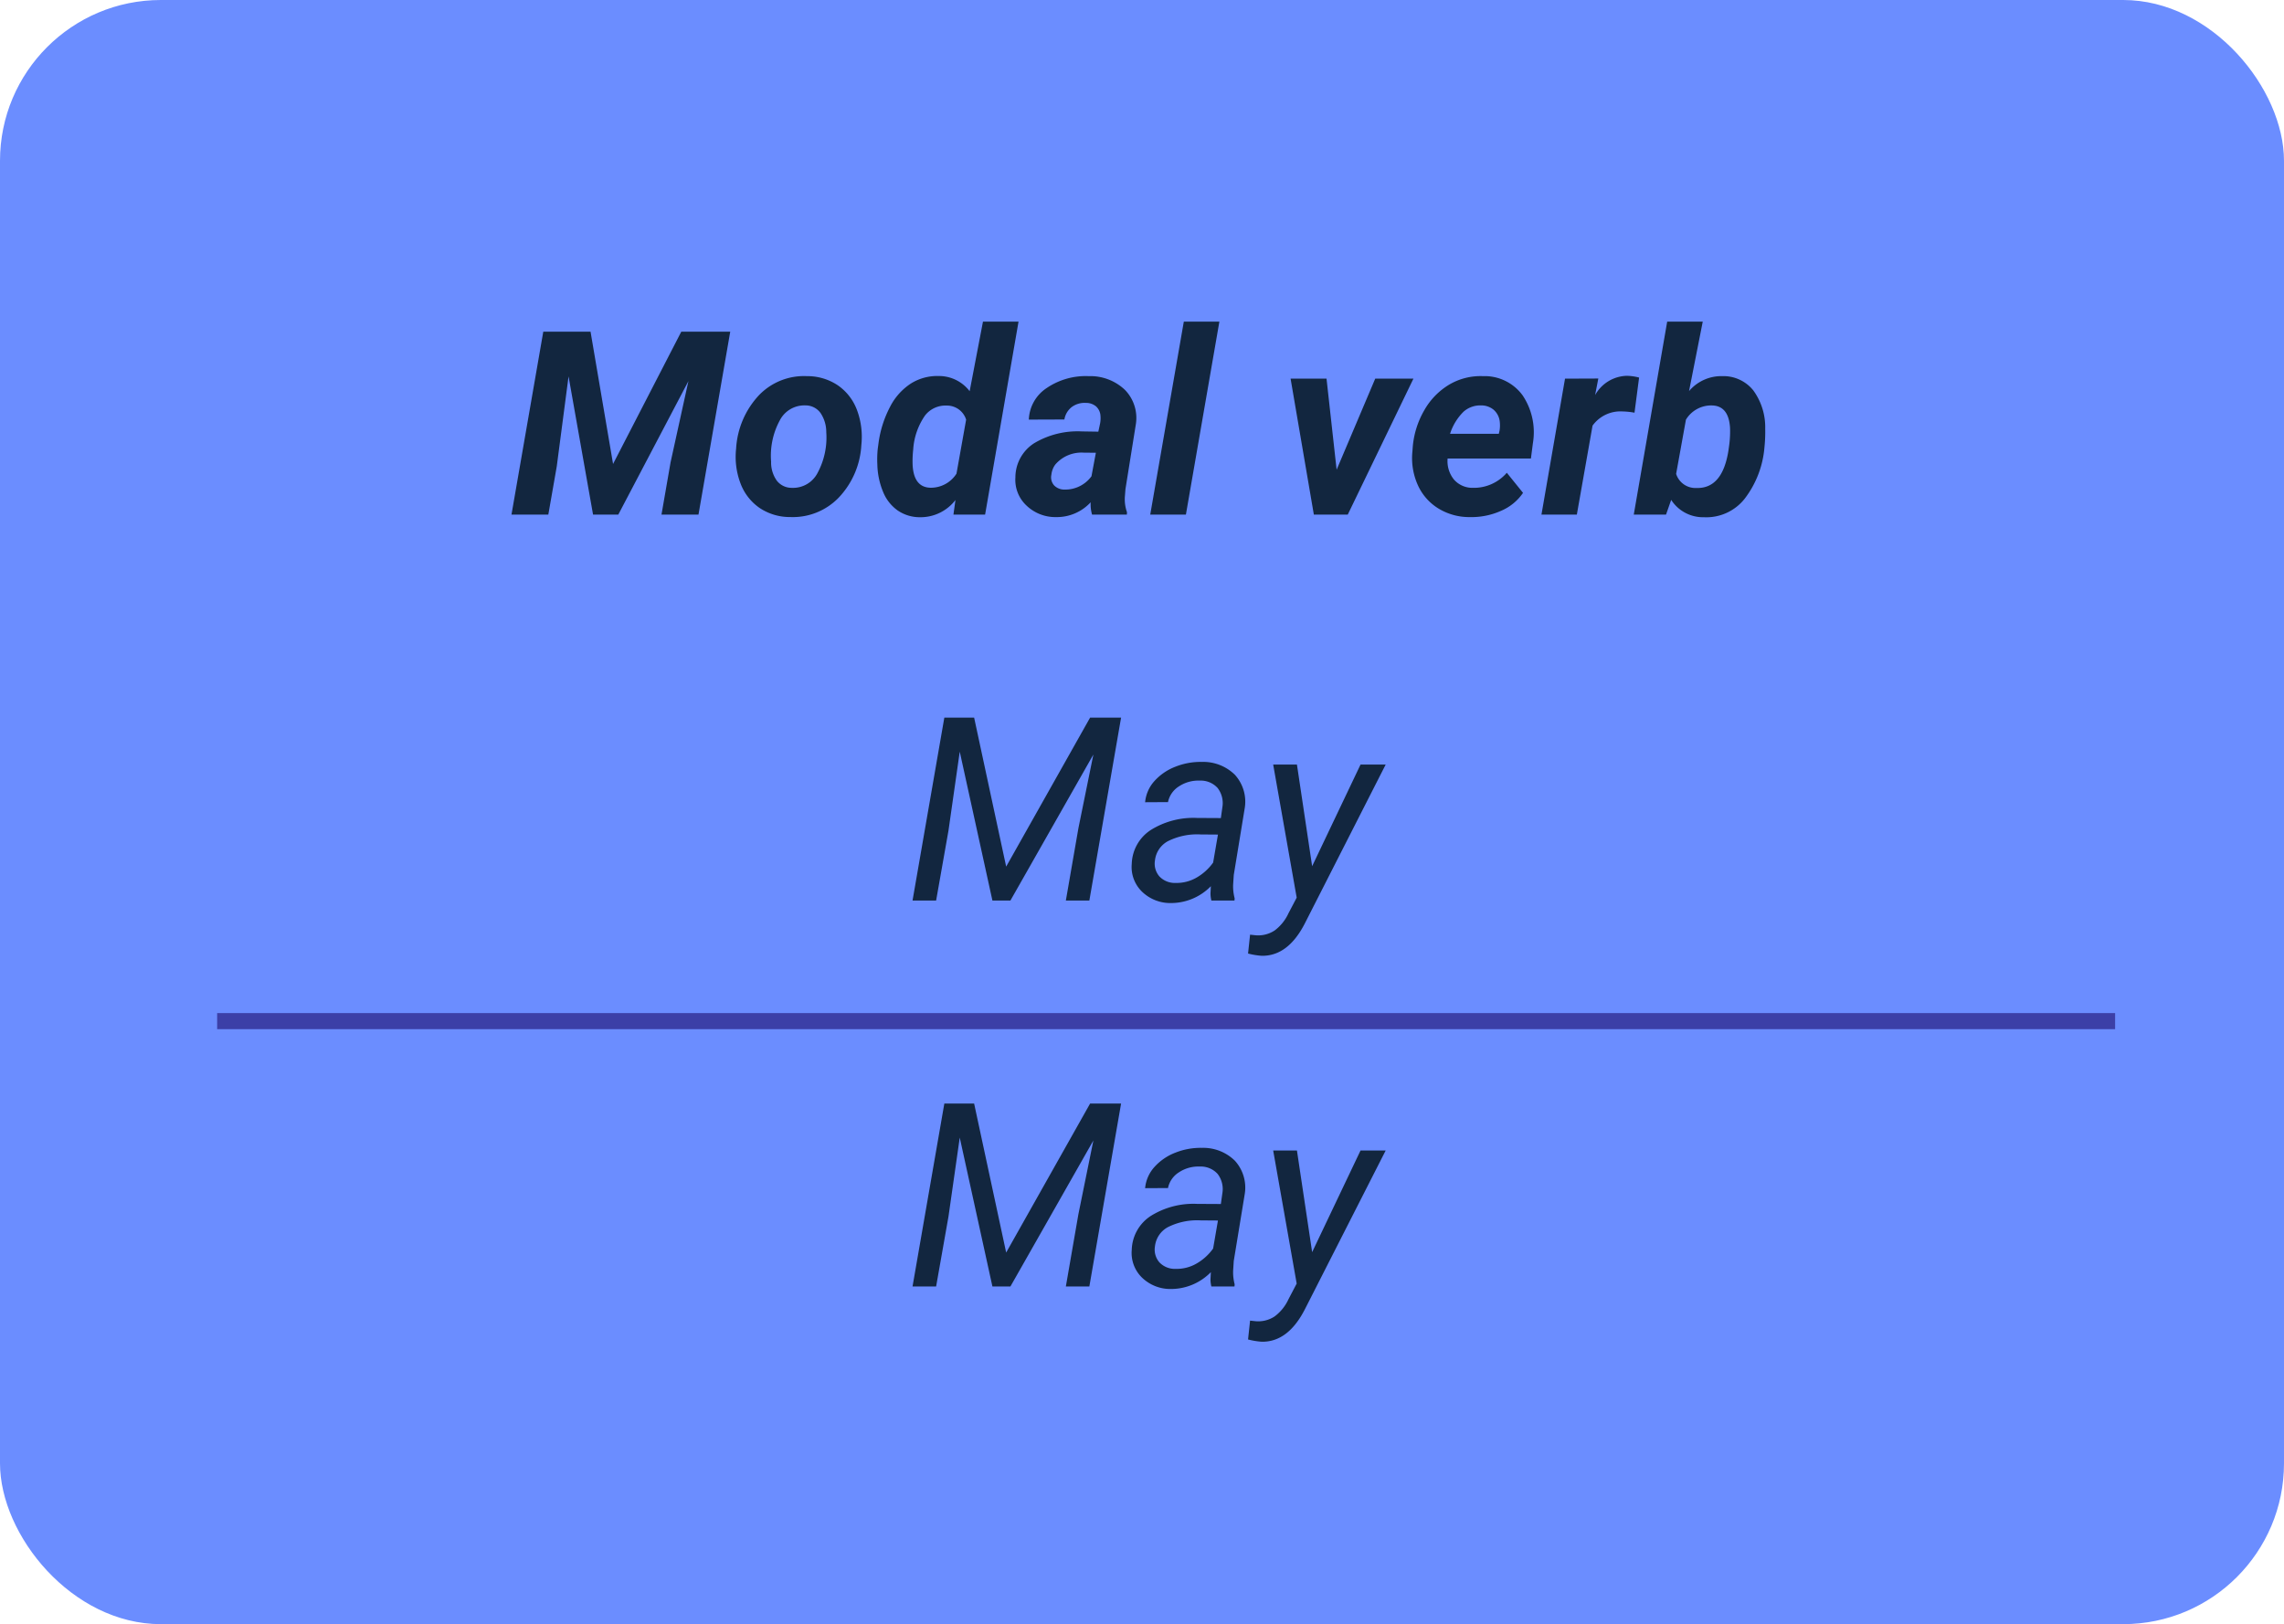 <svg xmlns="http://www.w3.org/2000/svg" width="142" height="101" viewBox="0 0 142 101">
  <g id="Grupo_166726" data-name="Grupo 166726" transform="translate(5697 2973)">
    <rect id="Rectángulo_41073" data-name="Rectángulo 41073" width="142" height="101" rx="10" transform="translate(-5697 -2973)" fill="#6b8dff"/>
    <path id="Trazado_156225" data-name="Trazado 156225" d="M21.715,3.625l1.4,8.227,4.242-8.227H30.4L28.426,15h-2.3l.563-3.242L27.8,6.7,23.441,15h-1.57L20.348,6.406l-.734,5.6L19.09,15H16.8L18.777,3.625ZM35.168,6.391a3.39,3.39,0,0,1,1.926.574A3.234,3.234,0,0,1,38.281,8.5a4.762,4.762,0,0,1,.27,2.176,5.143,5.143,0,0,1-1.4,3.262,3.96,3.96,0,0,1-3.02,1.215,3.38,3.38,0,0,1-1.906-.566,3.222,3.222,0,0,1-1.187-1.527,4.657,4.657,0,0,1-.273-2.156,5.3,5.3,0,0,1,1.422-3.328A3.878,3.878,0,0,1,35.168,6.391Zm-2.227,5.315a1.95,1.95,0,0,0,.352,1.182,1.168,1.168,0,0,0,.945.449,1.712,1.712,0,0,0,1.594-.932,4.647,4.647,0,0,0,.539-2.531,2.122,2.122,0,0,0-.363-1.2,1.149,1.149,0,0,0-.949-.464,1.715,1.715,0,0,0-1.574.924A4.6,4.6,0,0,0,32.941,11.706ZM43.379,6.383a2.4,2.4,0,0,1,1.906.945L46.113,3h2.211L46.246,15H44.277l.125-.906a2.736,2.736,0,0,1-2.2,1.07,2.433,2.433,0,0,1-1.383-.414,2.607,2.607,0,0,1-.918-1.168,4.7,4.7,0,0,1-.355-1.7,6.4,6.4,0,0,1,.023-.953l.047-.352A6.767,6.767,0,0,1,40.336,8.3a3.766,3.766,0,0,1,1.313-1.461A3.094,3.094,0,0,1,43.379,6.383Zm-1.6,4.547a6.327,6.327,0,0,0-.039,1q.078,1.375,1.109,1.4a1.885,1.885,0,0,0,1.617-.875l.6-3.359a1.248,1.248,0,0,0-1.219-.875,1.606,1.606,0,0,0-1.34.621A4.176,4.176,0,0,0,41.777,10.93ZM52.895,15a2.281,2.281,0,0,1-.086-.766,2.863,2.863,0,0,1-2.156.922,2.594,2.594,0,0,1-1.84-.723,2.186,2.186,0,0,1-.684-1.746,2.527,2.527,0,0,1,1.16-2.121,5.266,5.266,0,0,1,2.965-.738l1.031.016.109-.508a1.764,1.764,0,0,0,.023-.492.846.846,0,0,0-.277-.574.955.955,0,0,0-.629-.215,1.345,1.345,0,0,0-.875.254,1.231,1.231,0,0,0-.461.777l-2.211.008a2.457,2.457,0,0,1,1.113-1.965,4.312,4.312,0,0,1,2.613-.738,3.117,3.117,0,0,1,2.25.855,2.5,2.5,0,0,1,.68,2.121l-.648,4.047-.039.5a2.412,2.412,0,0,0,.133.938L55.059,15Zm-1.7-1.555a2.017,2.017,0,0,0,1.664-.828l.273-1.461-.766-.008a2.139,2.139,0,0,0-1.758.742,1.292,1.292,0,0,0-.242.633.75.75,0,0,0,.176.668A.891.891,0,0,0,51.2,13.445ZM58.73,15H56.512L58.6,3h2.211ZM68.1,12.211,70.5,6.547h2.375L68.793,15H66.684L65.238,6.547h2.234Zm8.281,2.945a3.677,3.677,0,0,1-1.965-.543,3.292,3.292,0,0,1-1.277-1.469,4.093,4.093,0,0,1-.328-2.059l.023-.312a5.465,5.465,0,0,1,.719-2.266A4.341,4.341,0,0,1,75.1,6.918a3.827,3.827,0,0,1,2.094-.527,2.924,2.924,0,0,1,2.473,1.2,4.117,4.117,0,0,1,.637,2.962l-.125.962H75a1.814,1.814,0,0,0,.4,1.313,1.521,1.521,0,0,0,1.172.508,2.7,2.7,0,0,0,2.109-.937l1.008,1.25a3.135,3.135,0,0,1-1.375,1.121A4.5,4.5,0,0,1,76.379,15.156Zm.7-6.945A1.565,1.565,0,0,0,76,8.594a3.363,3.363,0,0,0-.848,1.383h3.031l.047-.2a2.071,2.071,0,0,0,.008-.594,1.134,1.134,0,0,0-.383-.707A1.2,1.2,0,0,0,77.082,8.211Zm9.539.453a4.548,4.548,0,0,0-.742-.078,2.136,2.136,0,0,0-1.867.883L83.035,15h-2.2L82.3,6.547l2.07-.008-.2,1.031a2.325,2.325,0,0,1,1.969-1.2,3.214,3.214,0,0,1,.766.109ZM94.7,10.8A6.061,6.061,0,0,1,93.48,14a3.033,3.033,0,0,1-2.547,1.164A2.357,2.357,0,0,1,88.9,14.086l-.32.914H86.574L88.652,3h2.211l-.852,4.32a2.634,2.634,0,0,1,2.063-.93A2.385,2.385,0,0,1,94,7.27a3.89,3.89,0,0,1,.746,2.387A9.133,9.133,0,0,1,94.7,10.8Zm-2.187-.165A6.554,6.554,0,0,0,92.559,9.6q-.086-1.364-1.125-1.387a1.833,1.833,0,0,0-1.617.885l-.609,3.37a1.258,1.258,0,0,0,1.266.878q1.625.047,1.992-2.367ZM45.563,27.625l1.992,9.266,5.219-9.266H54.7L52.727,39H51.266l.781-4.5.93-4.578L47.82,39H46.7l-2.031-9.258-.7,4.906L43.2,39H41.734l1.977-11.375ZM60.313,39a1.894,1.894,0,0,1-.055-.445l.023-.445a3.465,3.465,0,0,1-2.469,1.047A2.526,2.526,0,0,1,56,38.449a2.14,2.14,0,0,1-.637-1.73,2.6,2.6,0,0,1,1.176-2.1,5.005,5.005,0,0,1,2.887-.754l1.477.008.094-.672A1.545,1.545,0,0,0,60.7,32a1.414,1.414,0,0,0-1.113-.457A2.181,2.181,0,0,0,58.3,31.9a1.513,1.513,0,0,0-.684.98l-1.422.008a2.266,2.266,0,0,1,.578-1.316,3.363,3.363,0,0,1,1.3-.891,4.215,4.215,0,0,1,1.648-.3,2.8,2.8,0,0,1,2.055.8,2.484,2.484,0,0,1,.617,2.043l-.687,4.188-.039.6a2.949,2.949,0,0,0,.094.852L61.75,39Zm-2.219-1.094a2.466,2.466,0,0,0,1.285-.324,3.254,3.254,0,0,0,1.043-.941l.3-1.742-1.07-.008a4.054,4.054,0,0,0-2.047.422,1.554,1.554,0,0,0-.8,1.2,1.21,1.21,0,0,0,.277.988A1.321,1.321,0,0,0,58.094,37.906Zm8.484-1.039,3.008-6.32h1.563l-5.016,9.859q-1.047,2.055-2.687,2.031a4.6,4.6,0,0,1-.852-.141l.125-1.172.367.039a1.853,1.853,0,0,0,1.16-.3,2.772,2.772,0,0,0,.863-1.074l.508-.969-1.461-8.273h1.477ZM45.563,51.625l1.992,9.266,5.219-9.266H54.7L52.727,63H51.266l.781-4.5.93-4.578L47.82,63H46.7l-2.031-9.258-.7,4.906L43.2,63H41.734l1.977-11.375ZM60.313,63a1.894,1.894,0,0,1-.055-.445l.023-.445a3.465,3.465,0,0,1-2.469,1.047A2.526,2.526,0,0,1,56,62.449a2.14,2.14,0,0,1-.637-1.73,2.6,2.6,0,0,1,1.176-2.1,5.005,5.005,0,0,1,2.887-.754l1.477.008.094-.672A1.545,1.545,0,0,0,60.7,56a1.414,1.414,0,0,0-1.113-.457A2.181,2.181,0,0,0,58.3,55.9a1.513,1.513,0,0,0-.684.98l-1.422.008a2.266,2.266,0,0,1,.578-1.316,3.363,3.363,0,0,1,1.3-.891,4.215,4.215,0,0,1,1.648-.3,2.8,2.8,0,0,1,2.055.8,2.484,2.484,0,0,1,.617,2.043l-.687,4.188-.039.6a2.949,2.949,0,0,0,.094.852L61.75,63Zm-2.219-1.094a2.466,2.466,0,0,0,1.285-.324,3.254,3.254,0,0,0,1.043-.941l.3-1.742-1.07-.008a4.054,4.054,0,0,0-2.047.422,1.554,1.554,0,0,0-.8,1.2,1.21,1.21,0,0,0,.277.988A1.321,1.321,0,0,0,58.094,61.906Zm8.484-1.039,3.008-6.32h1.563l-5.016,9.859q-1.047,2.055-2.687,2.031a4.605,4.605,0,0,1-.852-.141l.125-1.172.367.039a1.853,1.853,0,0,0,1.16-.3,2.772,2.772,0,0,0,.863-1.074l.508-.969-1.461-8.273h1.477Z" transform="translate(-5682 -2956)" fill="#12263f"/>
    <path id="Trazado_156226" data-name="Trazado 156226" d="M0,0H118" transform="translate(-5683.5 -2909.5)" fill="none" stroke="#3c3fa7" stroke-width="1"/>
  </g>
</svg>
